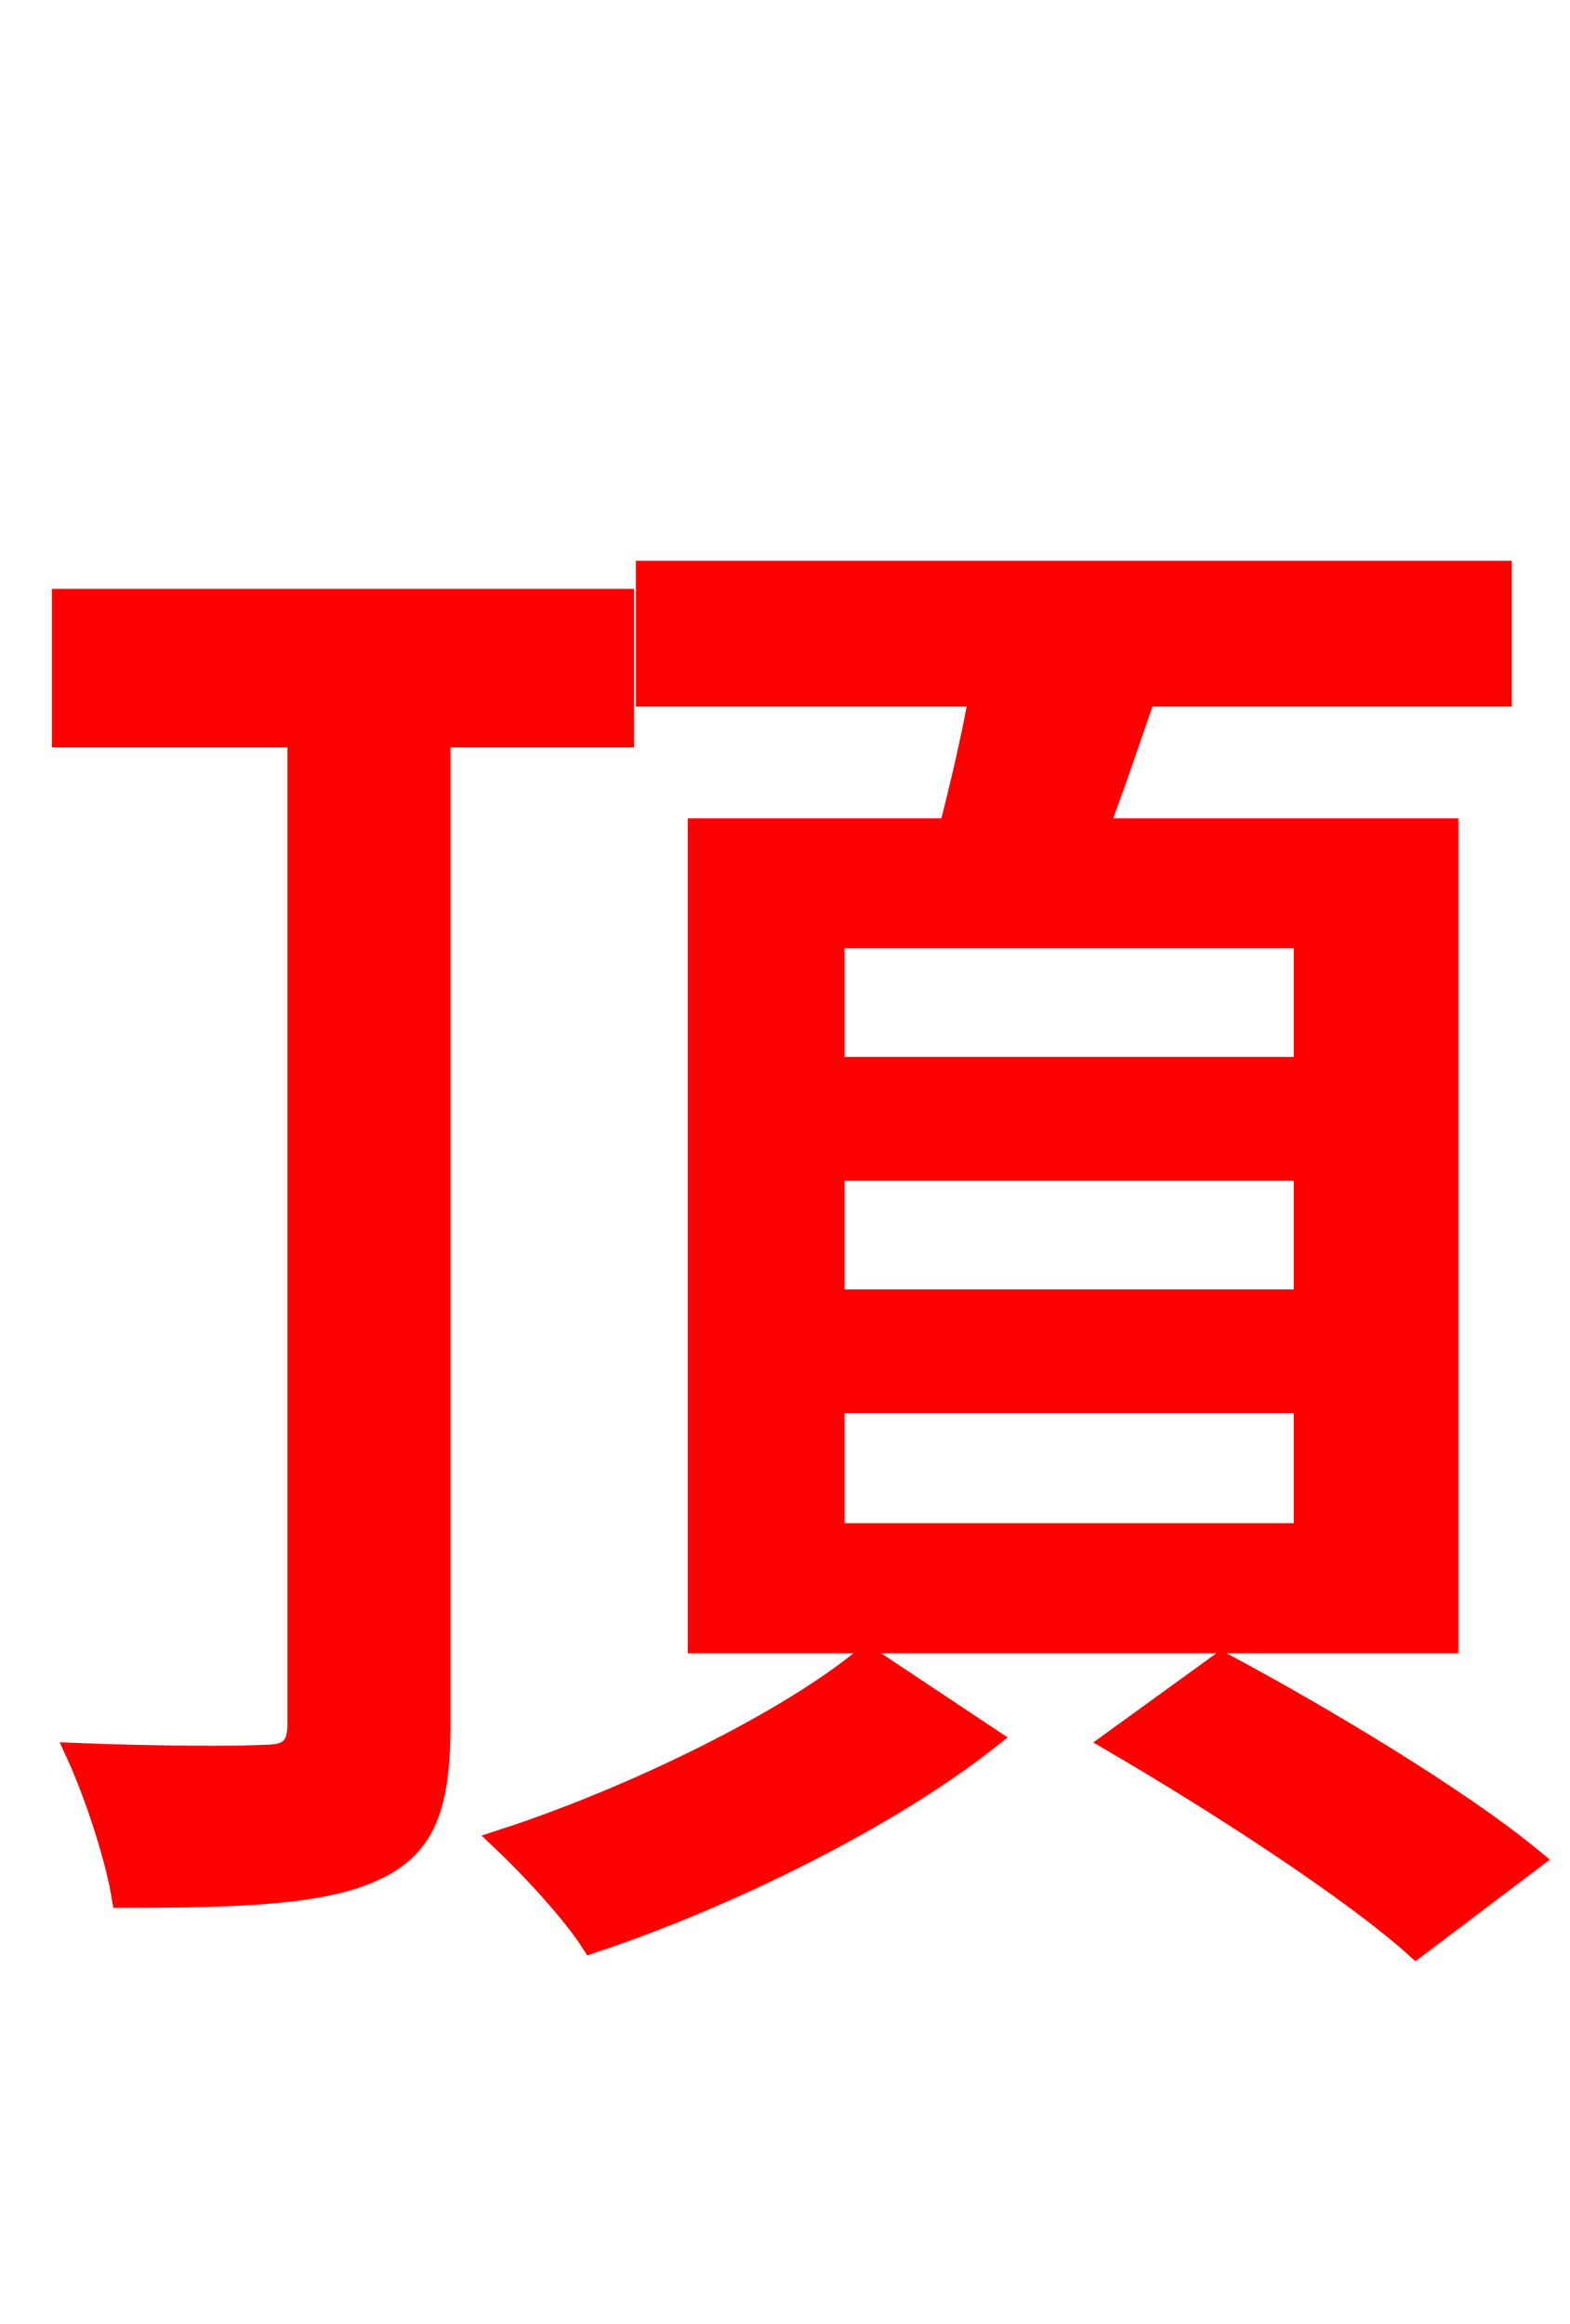 <svg xmlns="http://www.w3.org/2000/svg" xmlns:xlink="http://www.w3.org/1999/xlink" width="72" height="106.56"><path fill="red" stroke="red" d="M59.83 48.96L38.23 48.96L38.23 42.98L59.83 42.98ZM59.83 59.62L38.23 59.62L38.23 53.64L59.83 53.64ZM59.83 70.34L38.23 70.34L38.23 64.30L59.83 64.30ZM32.04 38.02L32.04 75.31L66.38 75.31L66.38 38.02L50.33 38.02C51.05 36.14 51.77 33.98 52.49 31.90L68.83 31.90L68.83 26.21L29.66 26.21L29.66 31.90L44.93 31.90C44.57 33.91 44.06 36.07 43.56 38.02ZM28.58 33.77L28.58 27.50L2.88 27.50L2.88 33.77L13.68 33.77L13.68 79.06C13.68 80.14 13.25 80.50 12.17 80.50C11.02 80.57 7.34 80.57 3.53 80.42C4.39 82.30 5.33 85.18 5.62 86.98C11.09 86.98 14.83 86.83 17.14 85.75C19.51 84.67 20.16 82.80 20.16 79.06L20.16 33.77ZM39.74 75.96C36.22 78.91 29.02 82.44 23.04 84.38C24.34 85.61 26.28 87.70 27.14 89.06C33.41 86.98 40.82 83.30 45.36 79.70ZM51.05 79.85C55.73 82.58 61.99 86.62 64.94 89.28L70.27 85.25C66.96 82.51 60.62 78.70 56.02 76.25Z"/></svg>
